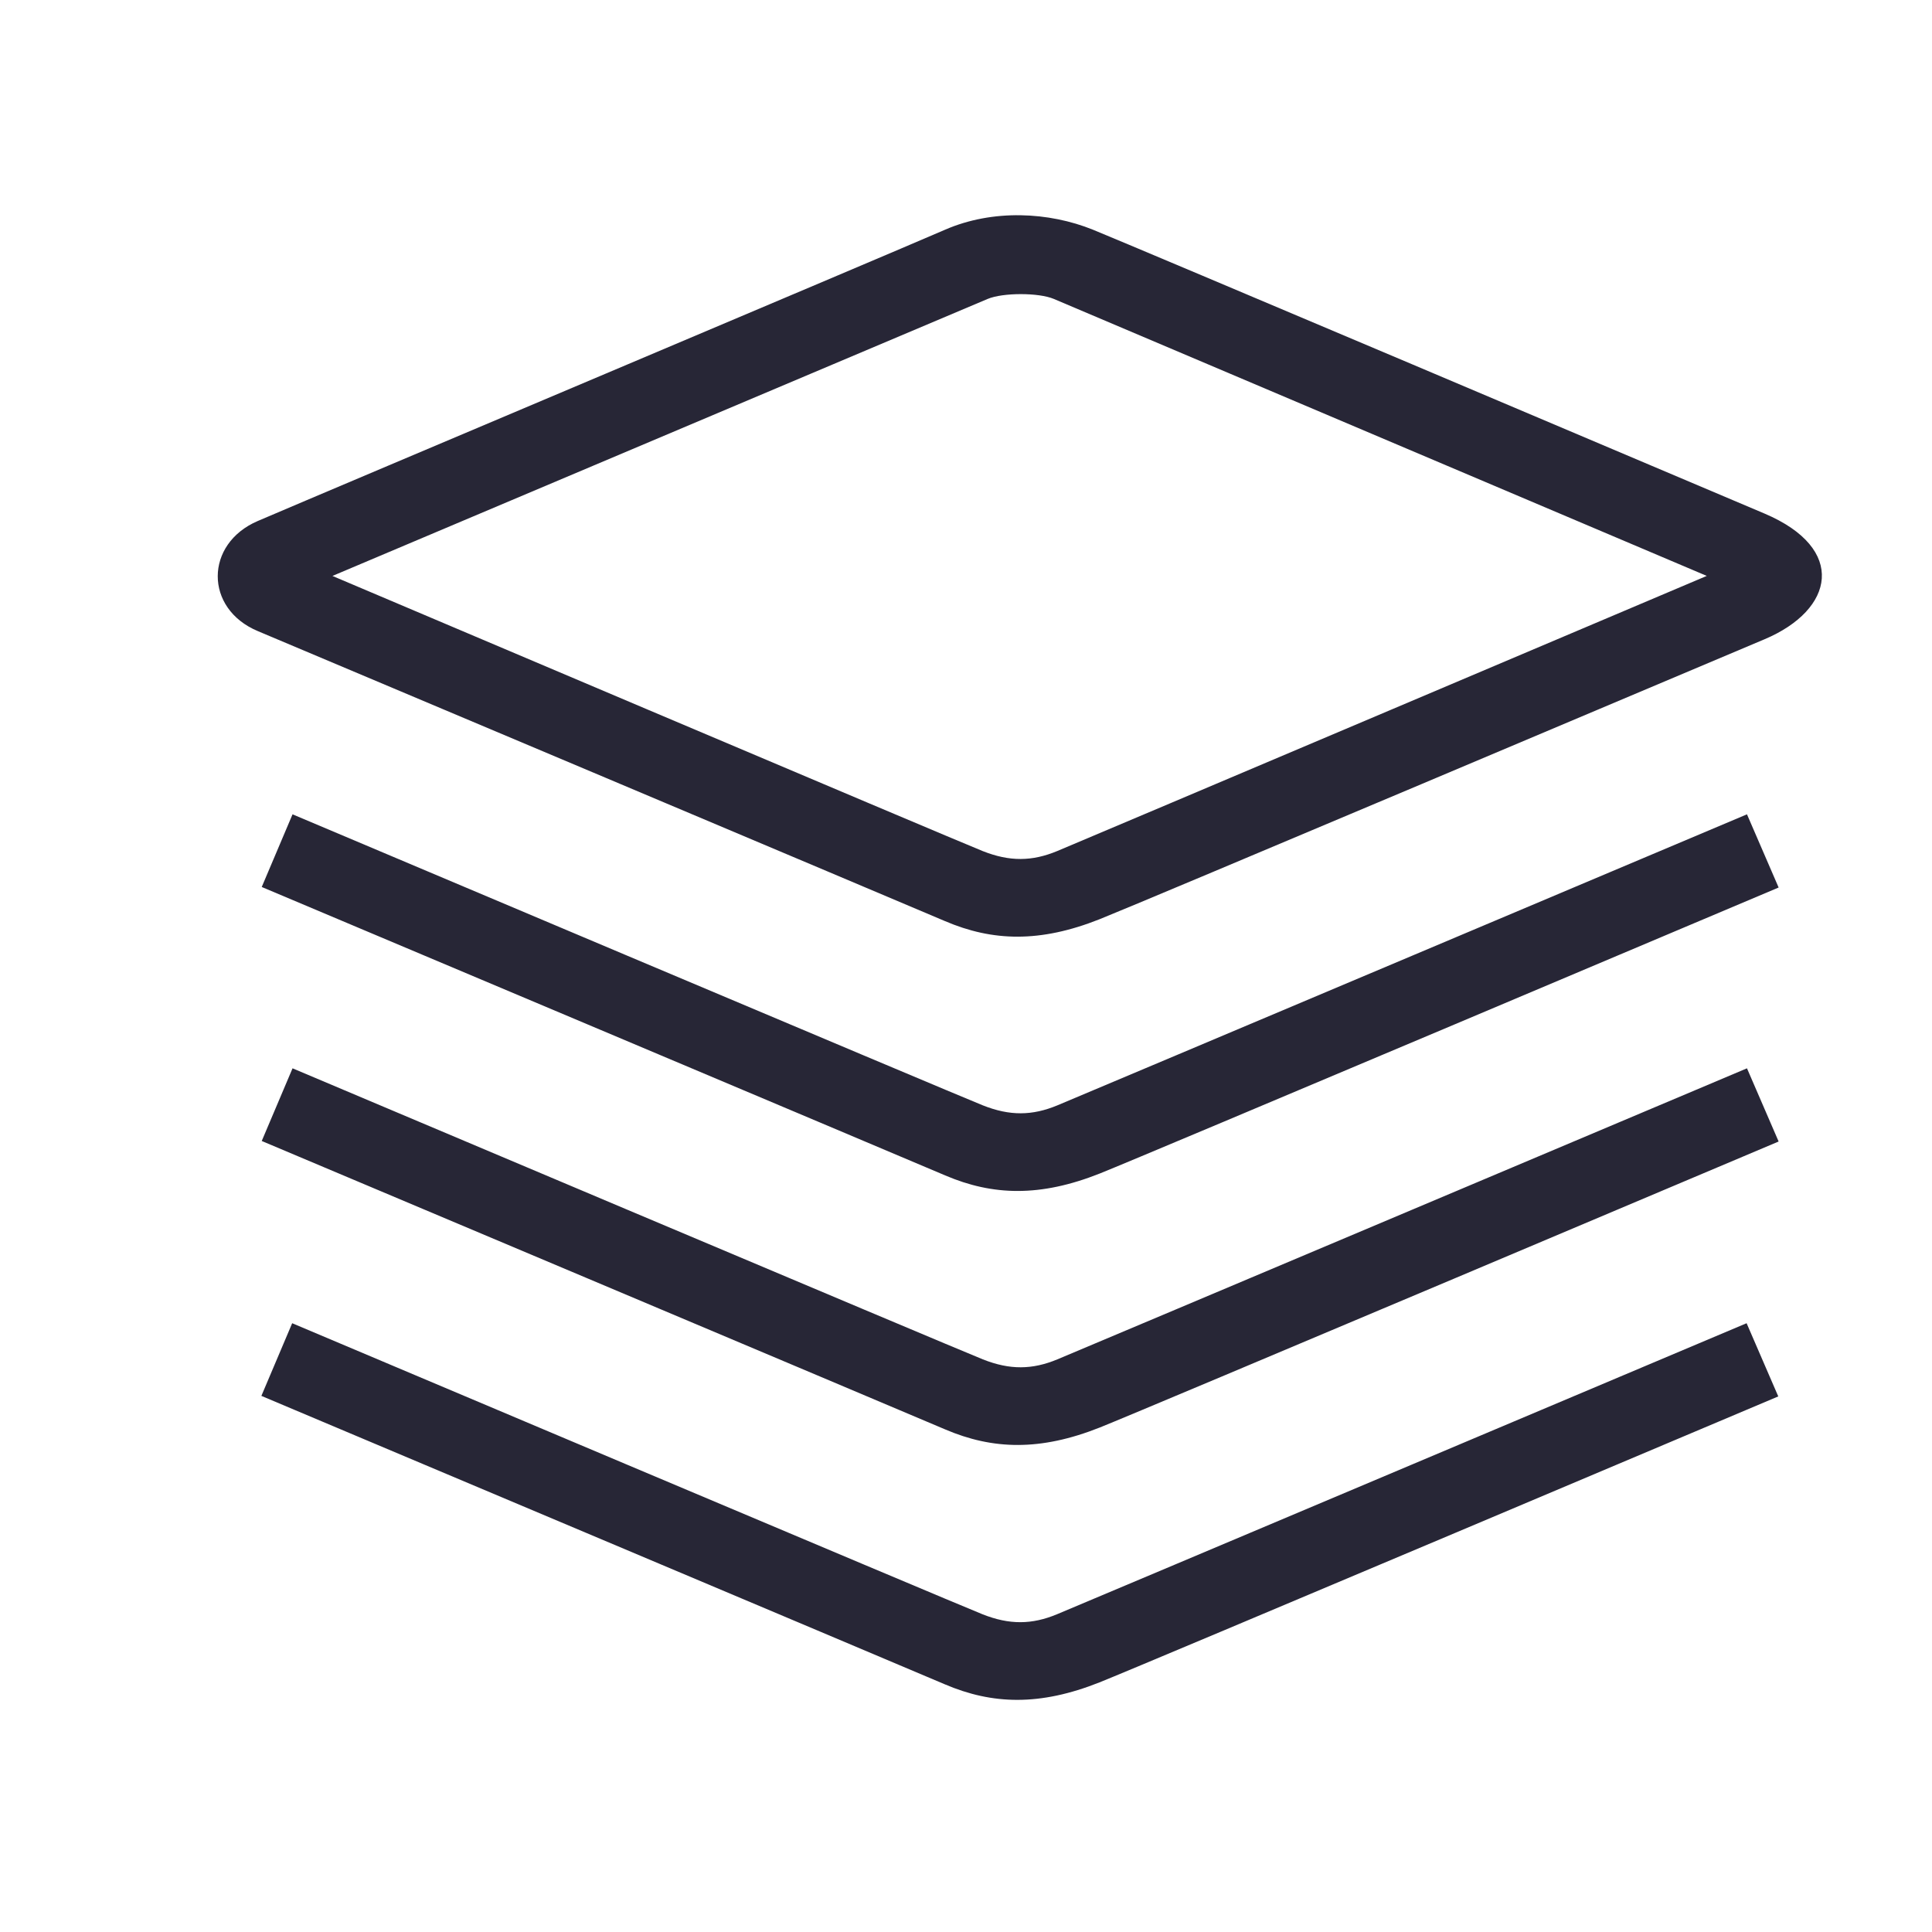 <?xml version="1.0" standalone="no"?><!DOCTYPE svg PUBLIC "-//W3C//DTD SVG 1.1//EN" "http://www.w3.org/Graphics/SVG/1.1/DTD/svg11.dtd"><svg width="16" height="16" viewBox="0 0 16 16" version="1.1" xmlns="http://www.w3.org/2000/svg" xmlns:xlink="http://www.w3.org/1999/xlink"><defs><style type="text/css"><![CDATA[
@font-face { font-family: ifont; src: url("//at.alicdn.com/t/font_1442373896_4754455.eot?#iefix") format("embedded-opentype"), url("//at.alicdn.com/t/font_1442373896_4754455.woff") format("woff"), url("//at.alicdn.com/t/font_1442373896_4754455.ttf") format("truetype"), url("//at.alicdn.com/t/font_1442373896_4754455.svg#ifont") format("svg"); }

]]></style></defs><g class="transform-group"><g transform="scale(0.016, 0.016)"><path d="M489.169 118.897c24.747-10.752 53.761-9.216 76.544 0 19.434 7.862 306.473 129.439 347.648 146.944 42.752 18.176 36.169 49.743 0 65.024-36.169 15.281-321.733 135.979-344.149 144.896-30.891 12.288-55.467 11.52-80.043 1.024-22.292-9.52-328.056-138.496-355.772-150.144s-27.46-45.184 0-56.96C172.609 252.865 456.918 132.909 489.169 118.897zM172.071 298.107c0 0 322.561 136.848 336.555 142.402 13.994 5.555 25.599 5.385 38.57 0 15.884-6.593 336.214-142.421 336.214-142.421s-330.111-140.023-337.92-143.351-26.425-3.331-34.305 0C503.305 158.068 172.071 298.107 172.071 298.107zM904.231 421.489c0 0-341.061 144.05-356.945 150.644-12.971 5.385-24.576 5.556-38.57 0-13.994-5.555-357.296-150.644-357.296-150.644L135.475 459.101c0 0 331.494 139.786 353.784 149.306 24.576 10.496 49.152 11.264 80.043-1.024C591.718 598.467 920.615 459.377 920.615 459.377L904.231 421.489zM904.231 552.959c0 0-341.061 144.051-356.945 150.644-12.971 5.384-24.576 5.554-38.57 0S151.42 552.959 151.42 552.959L135.475 590.572c0 0 331.494 139.785 353.784 149.305 24.576 10.496 49.152 11.264 80.043-1.024 22.416-8.916 351.313-148.006 351.313-148.006L904.231 552.959zM904.042 684.896c0 0-341.06 144.051-356.944 150.643-12.971 5.384-24.576 5.555-38.57 0-13.994-5.554-357.296-150.643-357.296-150.643l-15.945 37.613c0 0 331.493 139.785 353.784 149.305 24.576 10.497 49.152 11.265 80.043-1.024 22.416-8.917 351.312-148.006 351.312-148.006L904.042 684.896z" fill="#272636"></path></g></g></svg>